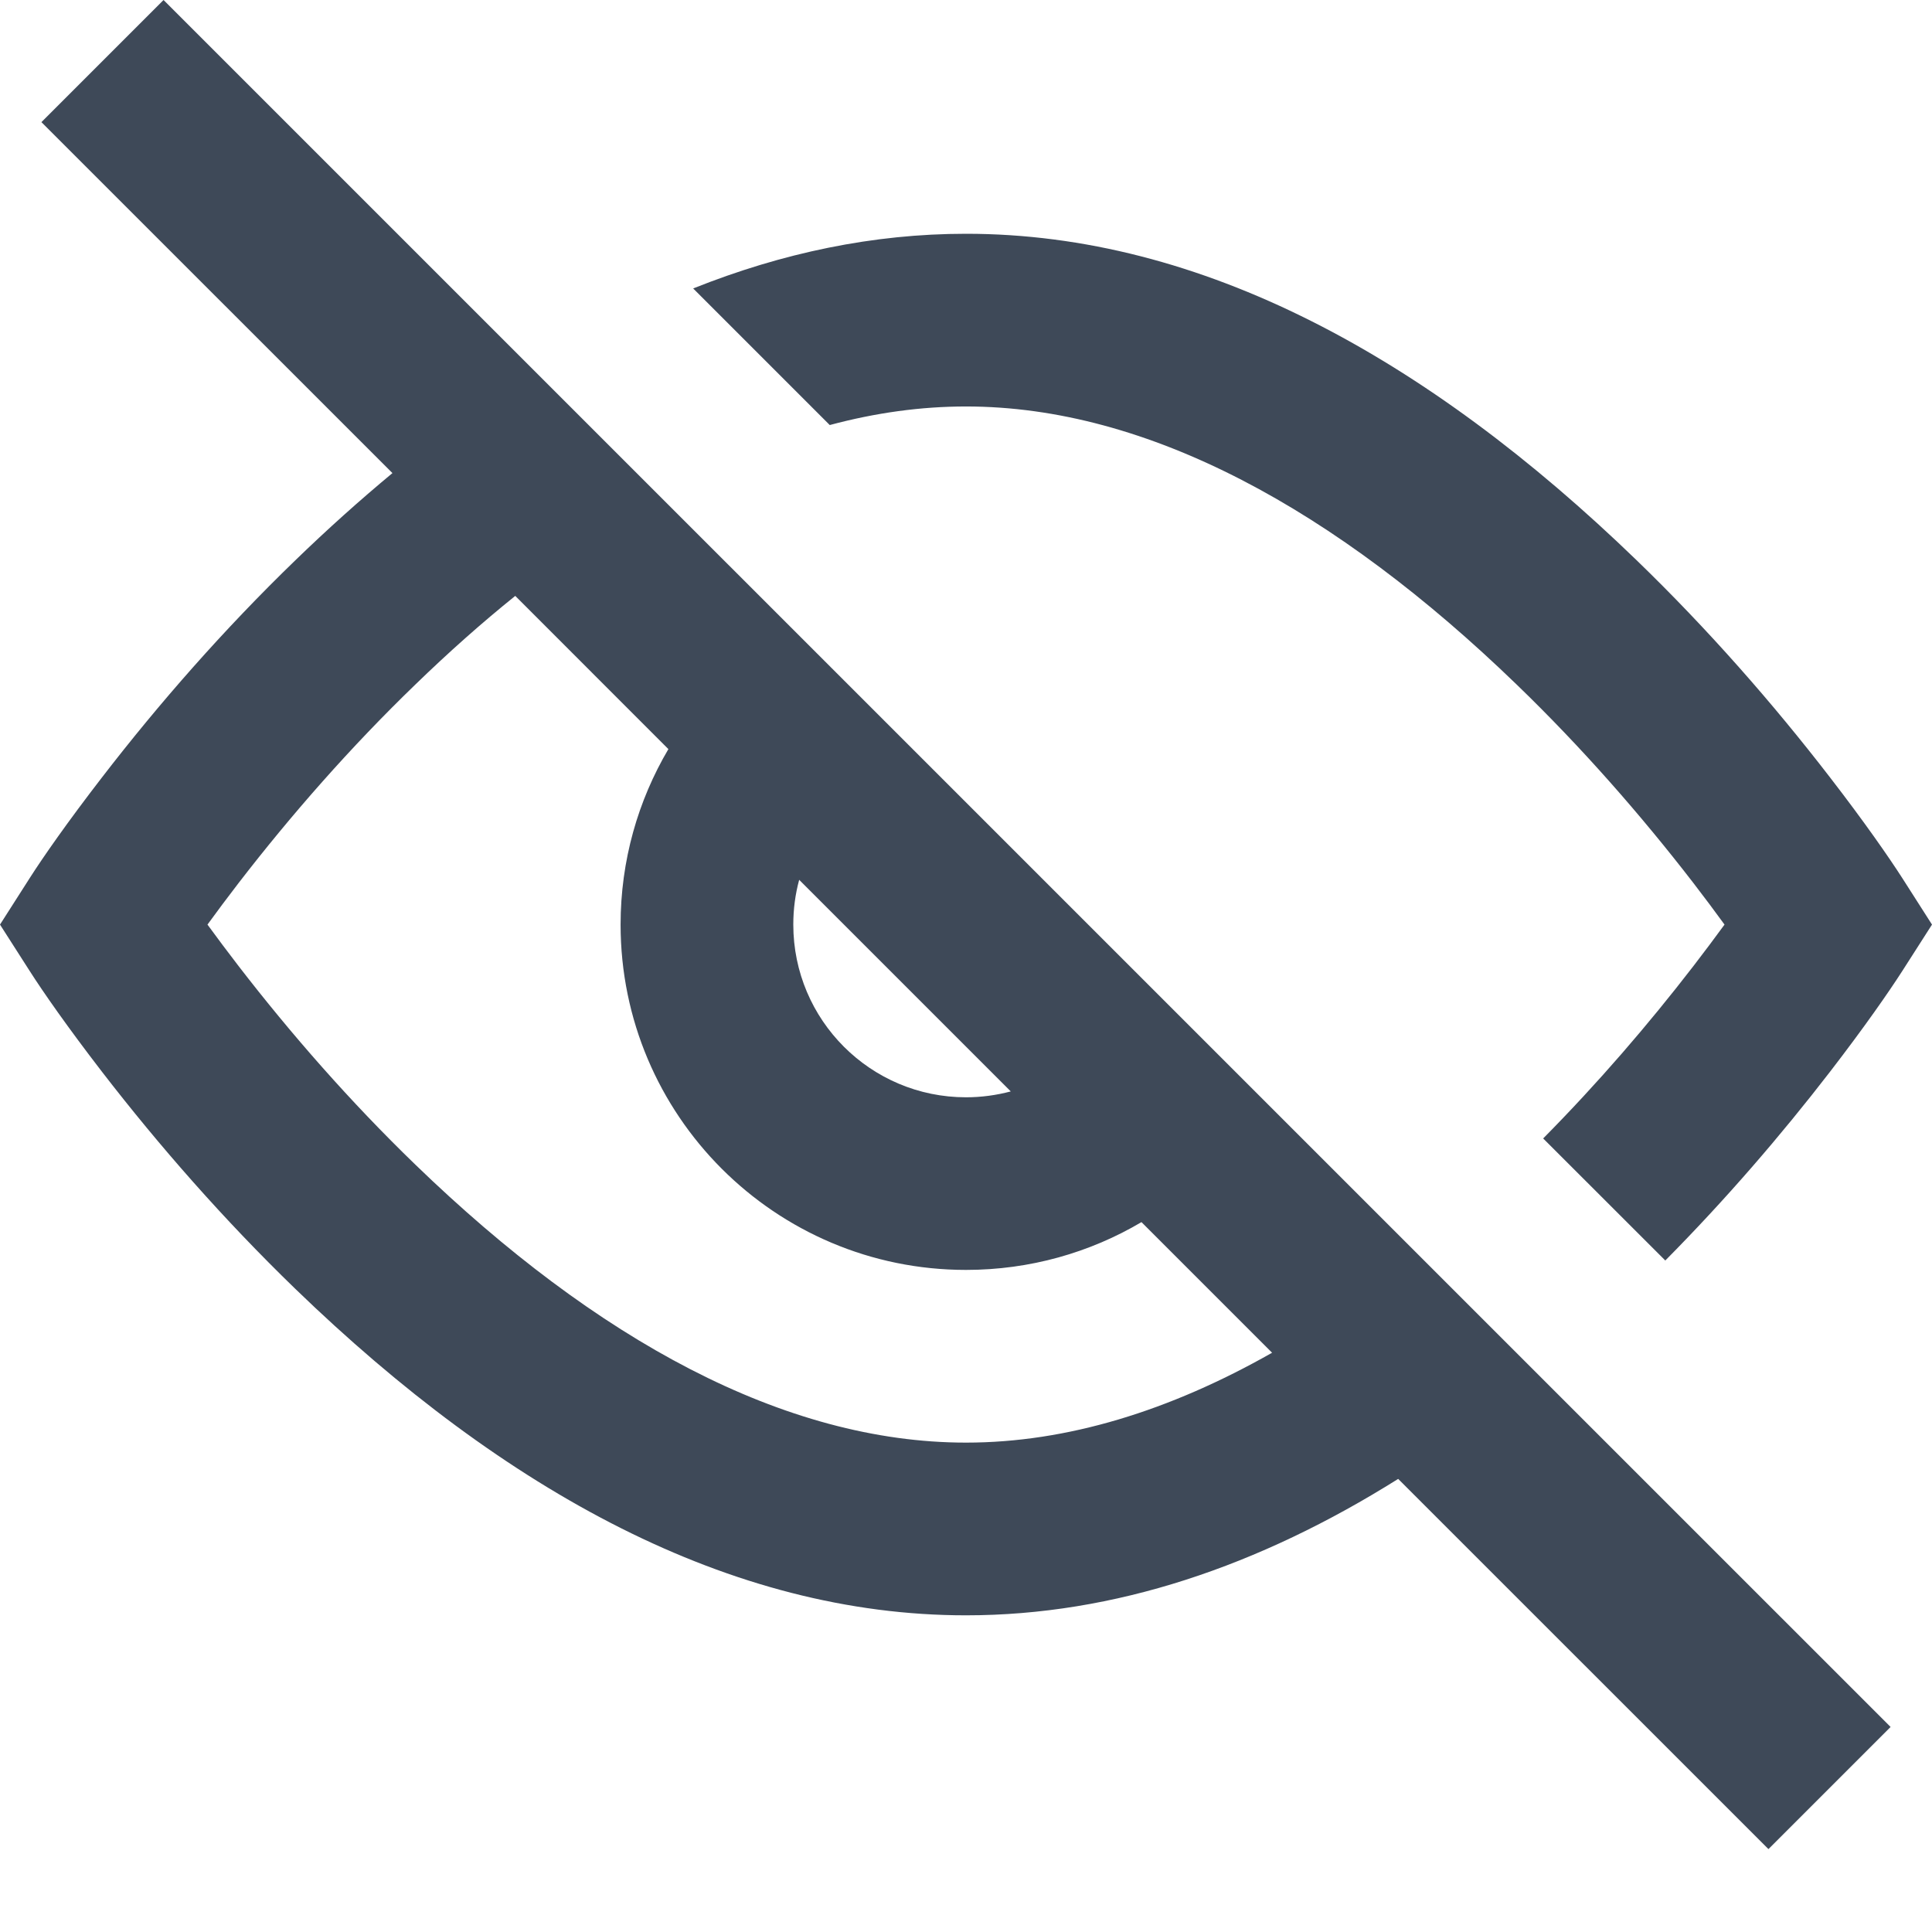 <svg width="23" height="23" viewBox="0 0 23 23" fill="none" xmlns="http://www.w3.org/2000/svg">
<path fill-rule="evenodd" clip-rule="evenodd" d="M1.947 0L0.493 1.454L4.672 5.632C4.283 5.955 3.897 6.301 3.516 6.67C2.664 7.494 1.893 8.374 1.214 9.255C0.804 9.786 0.513 10.204 0.354 10.453L0 11.007L0.354 11.56C0.513 11.809 0.804 12.227 1.214 12.759C1.893 13.639 2.664 14.519 3.516 15.344C6.015 17.76 8.696 19.23 11.5 19.23C13.269 19.23 14.989 18.645 16.645 17.606L21.053 22.013L22.507 20.559L1.947 0ZM15.144 16.104L13.589 14.549C12.977 14.911 12.262 15.118 11.5 15.118C9.229 15.118 7.388 13.277 7.388 11.007C7.388 10.244 7.596 9.53 7.957 8.918L6.134 7.094C5.735 7.415 5.339 7.767 4.946 8.148C4.17 8.897 3.464 9.704 2.842 10.51C2.708 10.684 2.584 10.85 2.47 11.007C2.584 11.163 2.708 11.329 2.842 11.503C3.464 12.309 4.17 13.116 4.946 13.866C7.098 15.947 9.336 17.174 11.5 17.174C12.701 17.174 13.925 16.796 15.144 16.104ZM9.514 10.474C9.468 10.644 9.444 10.822 9.444 11.007C9.444 12.142 10.364 13.063 11.5 13.063C11.684 13.063 11.863 13.038 12.033 12.993L9.514 10.474ZM19.825 15.006L18.371 13.553C19.023 12.894 19.622 12.198 20.158 11.503C20.292 11.329 20.416 11.163 20.53 11.007C20.416 10.85 20.292 10.684 20.158 10.51C19.536 9.704 18.83 8.897 18.054 8.148C15.902 6.067 13.664 4.839 11.5 4.839C10.963 4.839 10.422 4.914 9.878 5.06L8.252 3.434C9.313 3.01 10.397 2.783 11.5 2.783C14.304 2.783 16.985 4.253 19.484 6.67C20.336 7.494 21.107 8.374 21.786 9.255C22.196 9.786 22.486 10.204 22.646 10.453L23 11.007L22.646 11.56C22.486 11.809 22.196 12.227 21.786 12.759C21.199 13.52 20.543 14.281 19.825 15.006Z" fill="#3E4958"/>
</svg>
